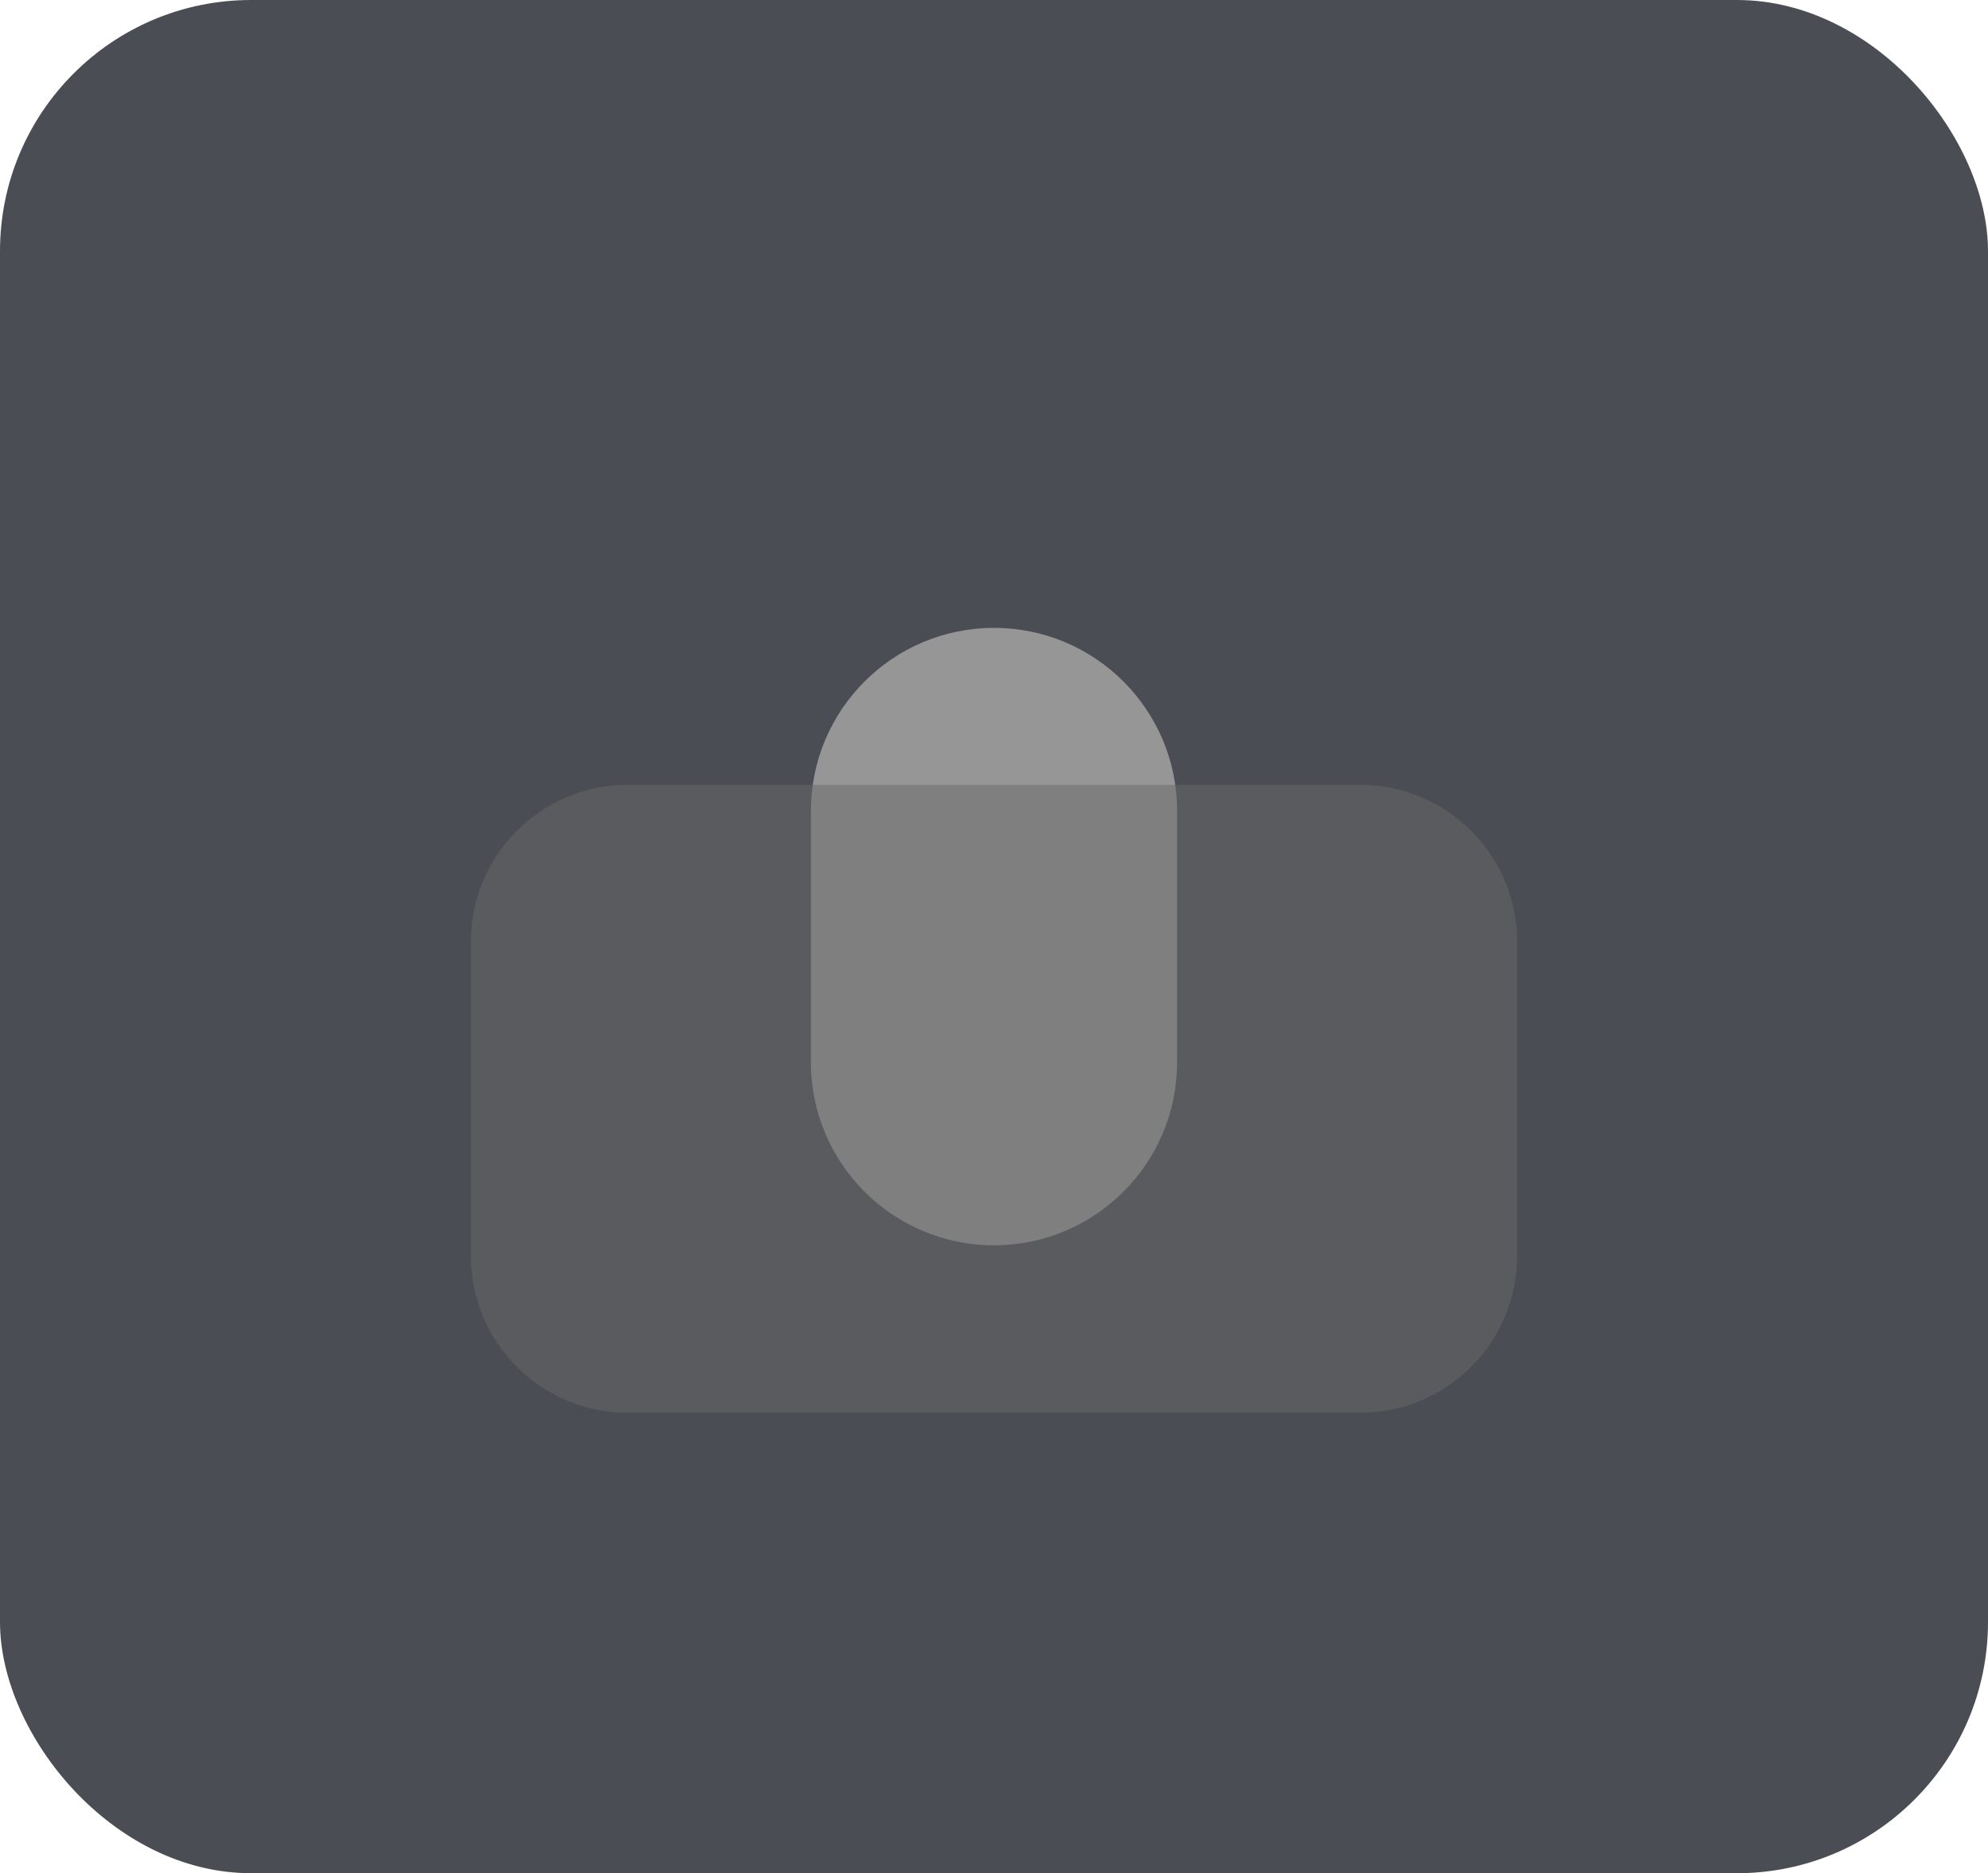 <svg width="190" height="179" viewBox="0 0 190 179" fill="none" xmlns="http://www.w3.org/2000/svg">
<rect width="190" height="179" rx="24" fill="#4A4E54"/>
<path d="M95 60C85.335 60 77.5 67.835 77.5 77.5V101.5C77.5 111.165 85.335 119 95 119C104.665 119 112.5 111.165 112.5 101.5V77.5C112.5 67.835 104.665 60 95 60Z" fill="#969696"/>
<path d="M60 135H130C138.284 135 145 128.284 145 120V90C145 81.716 138.284 75 130 75H60C51.716 75 45 81.716 45 90V120C45 128.284 51.716 135 60 135Z" fill="#696969" fill-opacity="0.5"/>
</svg>